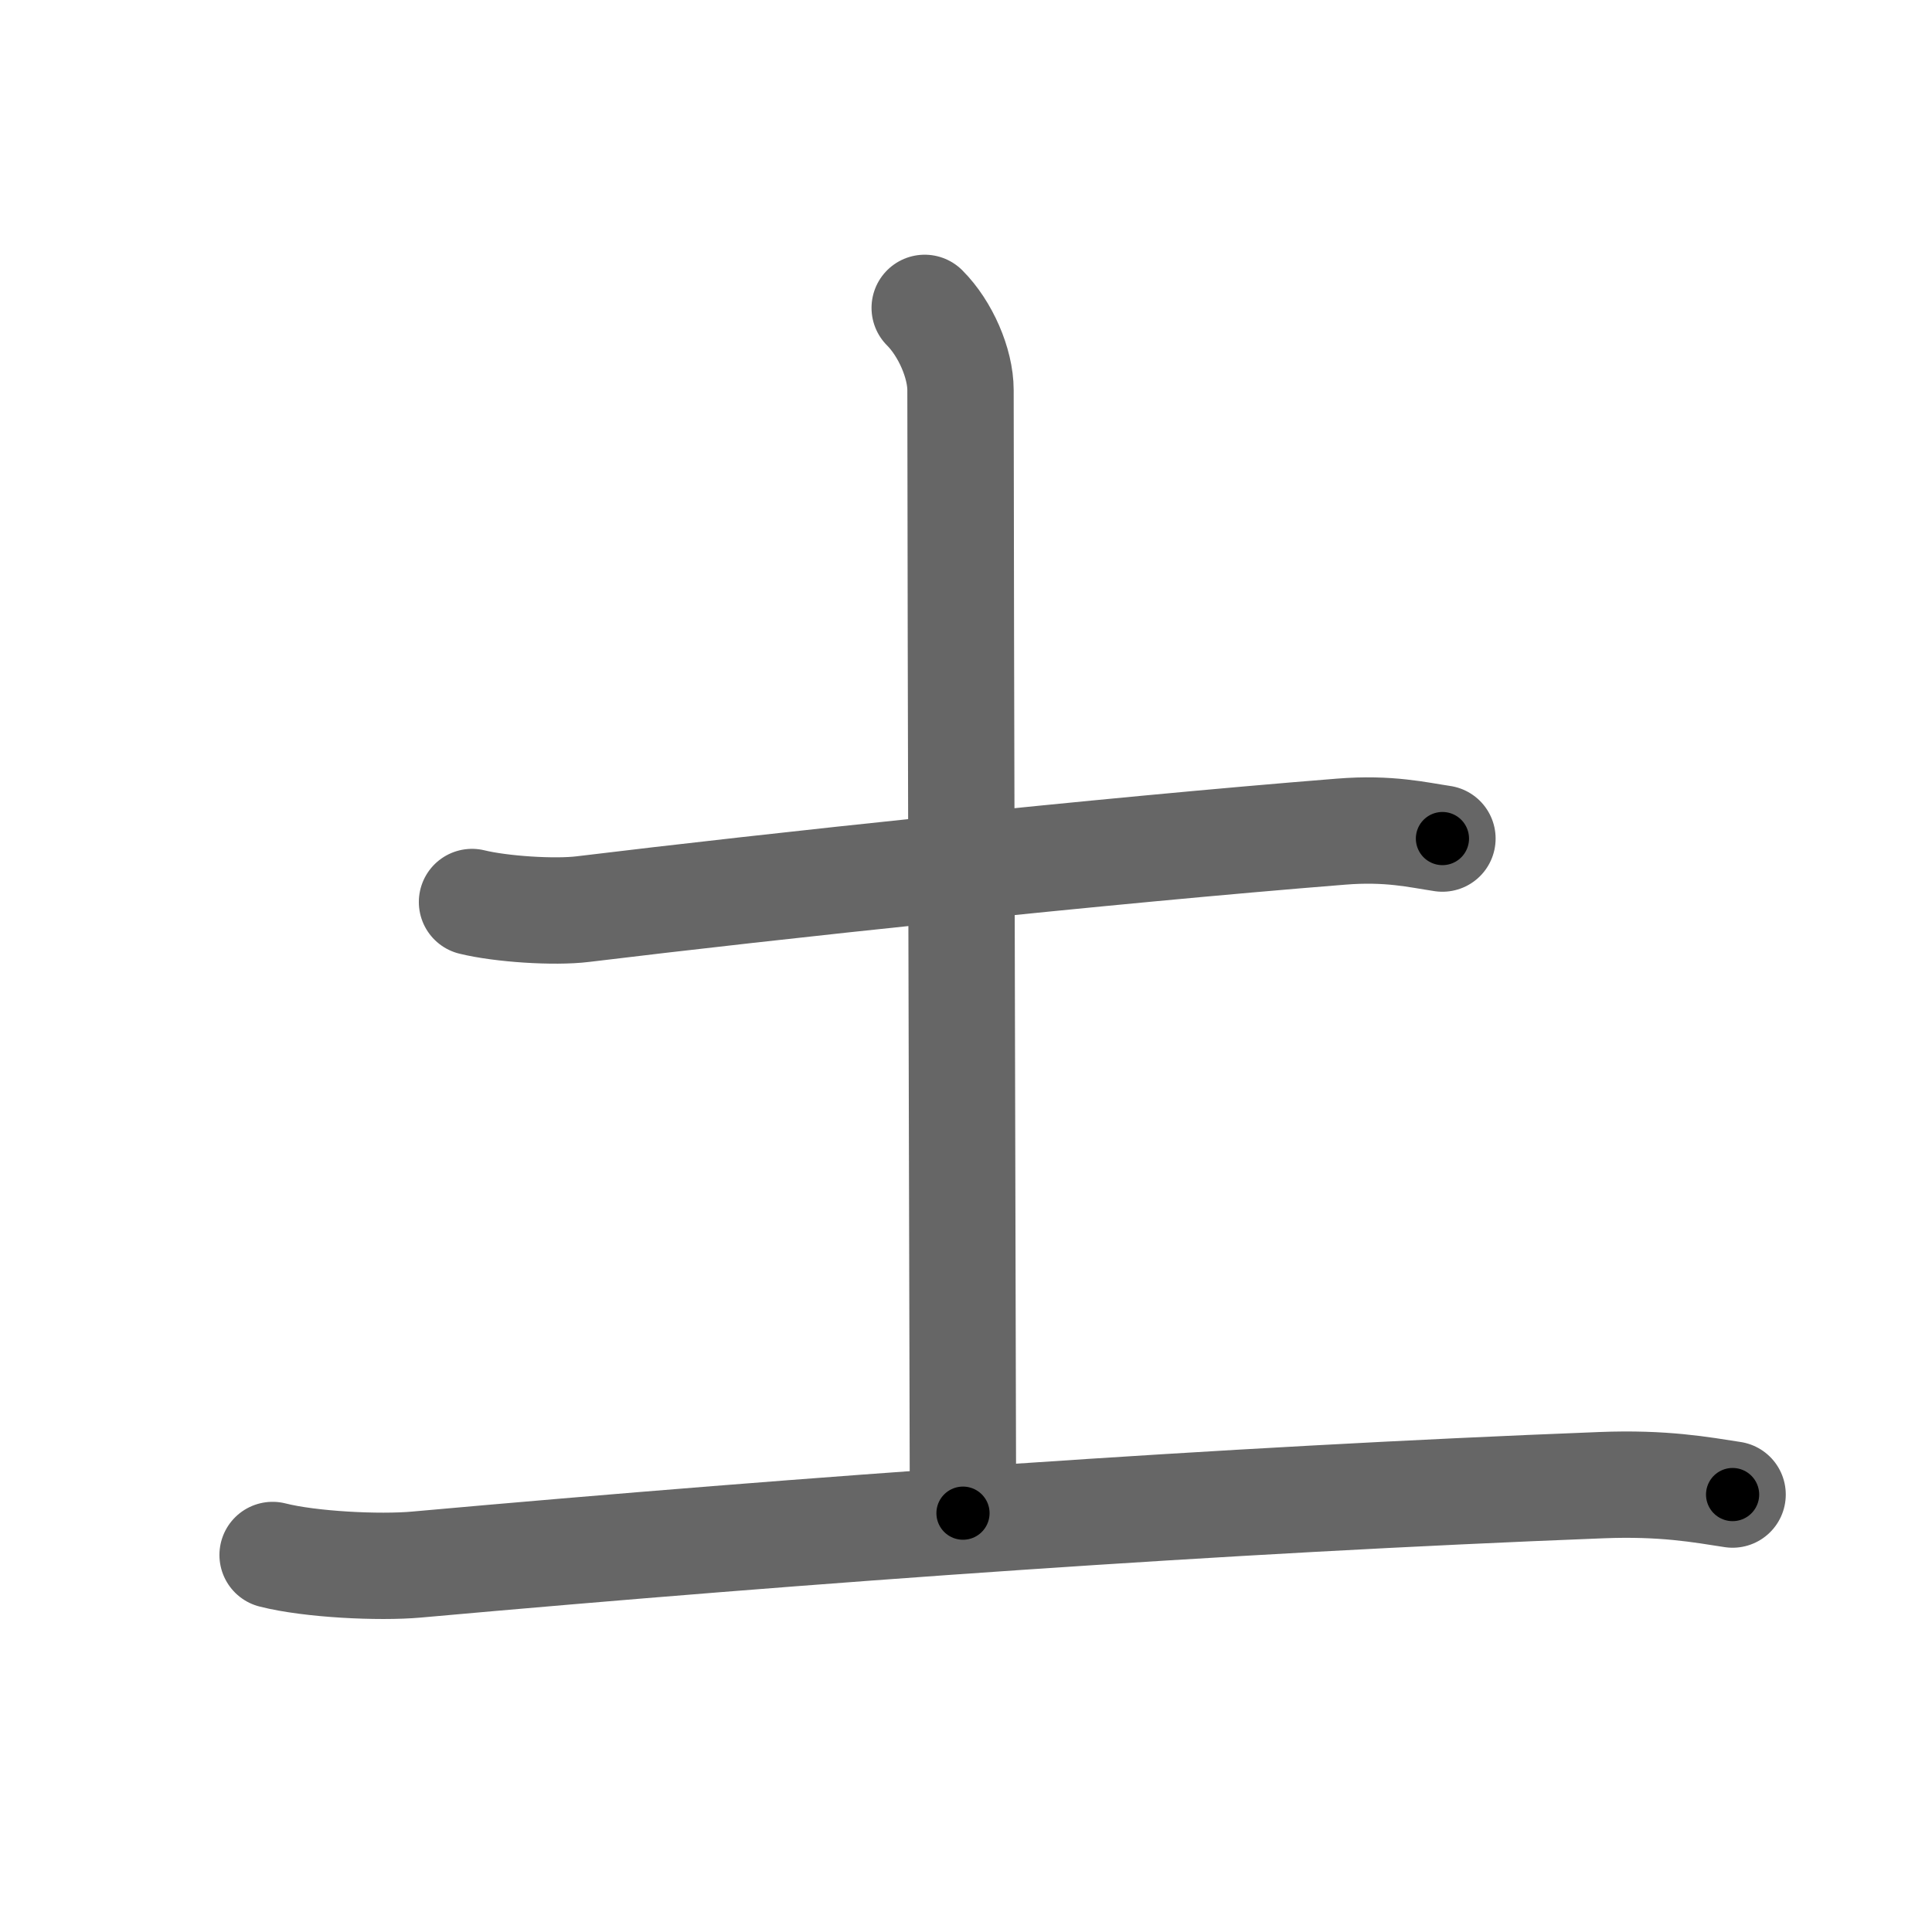 <svg xmlns="http://www.w3.org/2000/svg" width="109" height="109" viewBox="0 0 109 109" id="571f"><g fill="none" stroke="#666" stroke-width="6" stroke-linecap="round" stroke-linejoin="round"><g><path d="M26.63,50.89c1.63,0.4,4.64,0.6,6.26,0.4C43.5,50,62.12,48,75.66,46.92c2.71-0.22,4.36,0.19,5.72,0.39" /><path d="M52.17,17.37c1.17,1.17,2.02,3.13,2.02,4.64c0,10.25,0.14,61.06,0.14,63.36" /><path d="M15.38,87.73c2.12,0.54,6.01,0.73,8.12,0.54C46,86.25,69,84.62,90.34,83.79c3.53-0.14,5.65,0.26,7.41,0.53" /></g></g><g fill="none" stroke="#000" stroke-width="3" stroke-linecap="round" stroke-linejoin="round"><path d="M26.63,50.89c1.63,0.4,4.64,0.6,6.26,0.4C43.5,50,62.12,48,75.66,46.92c2.71-0.22,4.36,0.19,5.72,0.39" stroke-dasharray="55.044" stroke-dashoffset="55.044"><animate attributeName="stroke-dashoffset" values="55.044;55.044;0" dur="0.55s" fill="freeze" begin="0s;571f.click" /></path><path d="M52.17,17.37c1.17,1.17,2.02,3.13,2.02,4.64c0,10.25,0.14,61.06,0.14,63.36" stroke-dasharray="68.534" stroke-dashoffset="68.534"><animate attributeName="stroke-dashoffset" values="68.534" fill="freeze" begin="571f.click" /><animate attributeName="stroke-dashoffset" values="68.534;68.534;0" keyTimes="0;0.516;1" dur="1.065s" fill="freeze" begin="0s;571f.click" /></path><path d="M15.38,87.73c2.12,0.54,6.01,0.73,8.12,0.54C46,86.25,69,84.62,90.34,83.79c3.53-0.14,5.65,0.26,7.41,0.53" stroke-dasharray="82.607" stroke-dashoffset="82.607"><animate attributeName="stroke-dashoffset" values="82.607" fill="freeze" begin="571f.click" /><animate attributeName="stroke-dashoffset" values="82.607;82.607;0" keyTimes="0;0.632;1" dur="1.686s" fill="freeze" begin="0s;571f.click" /></path></g></svg>